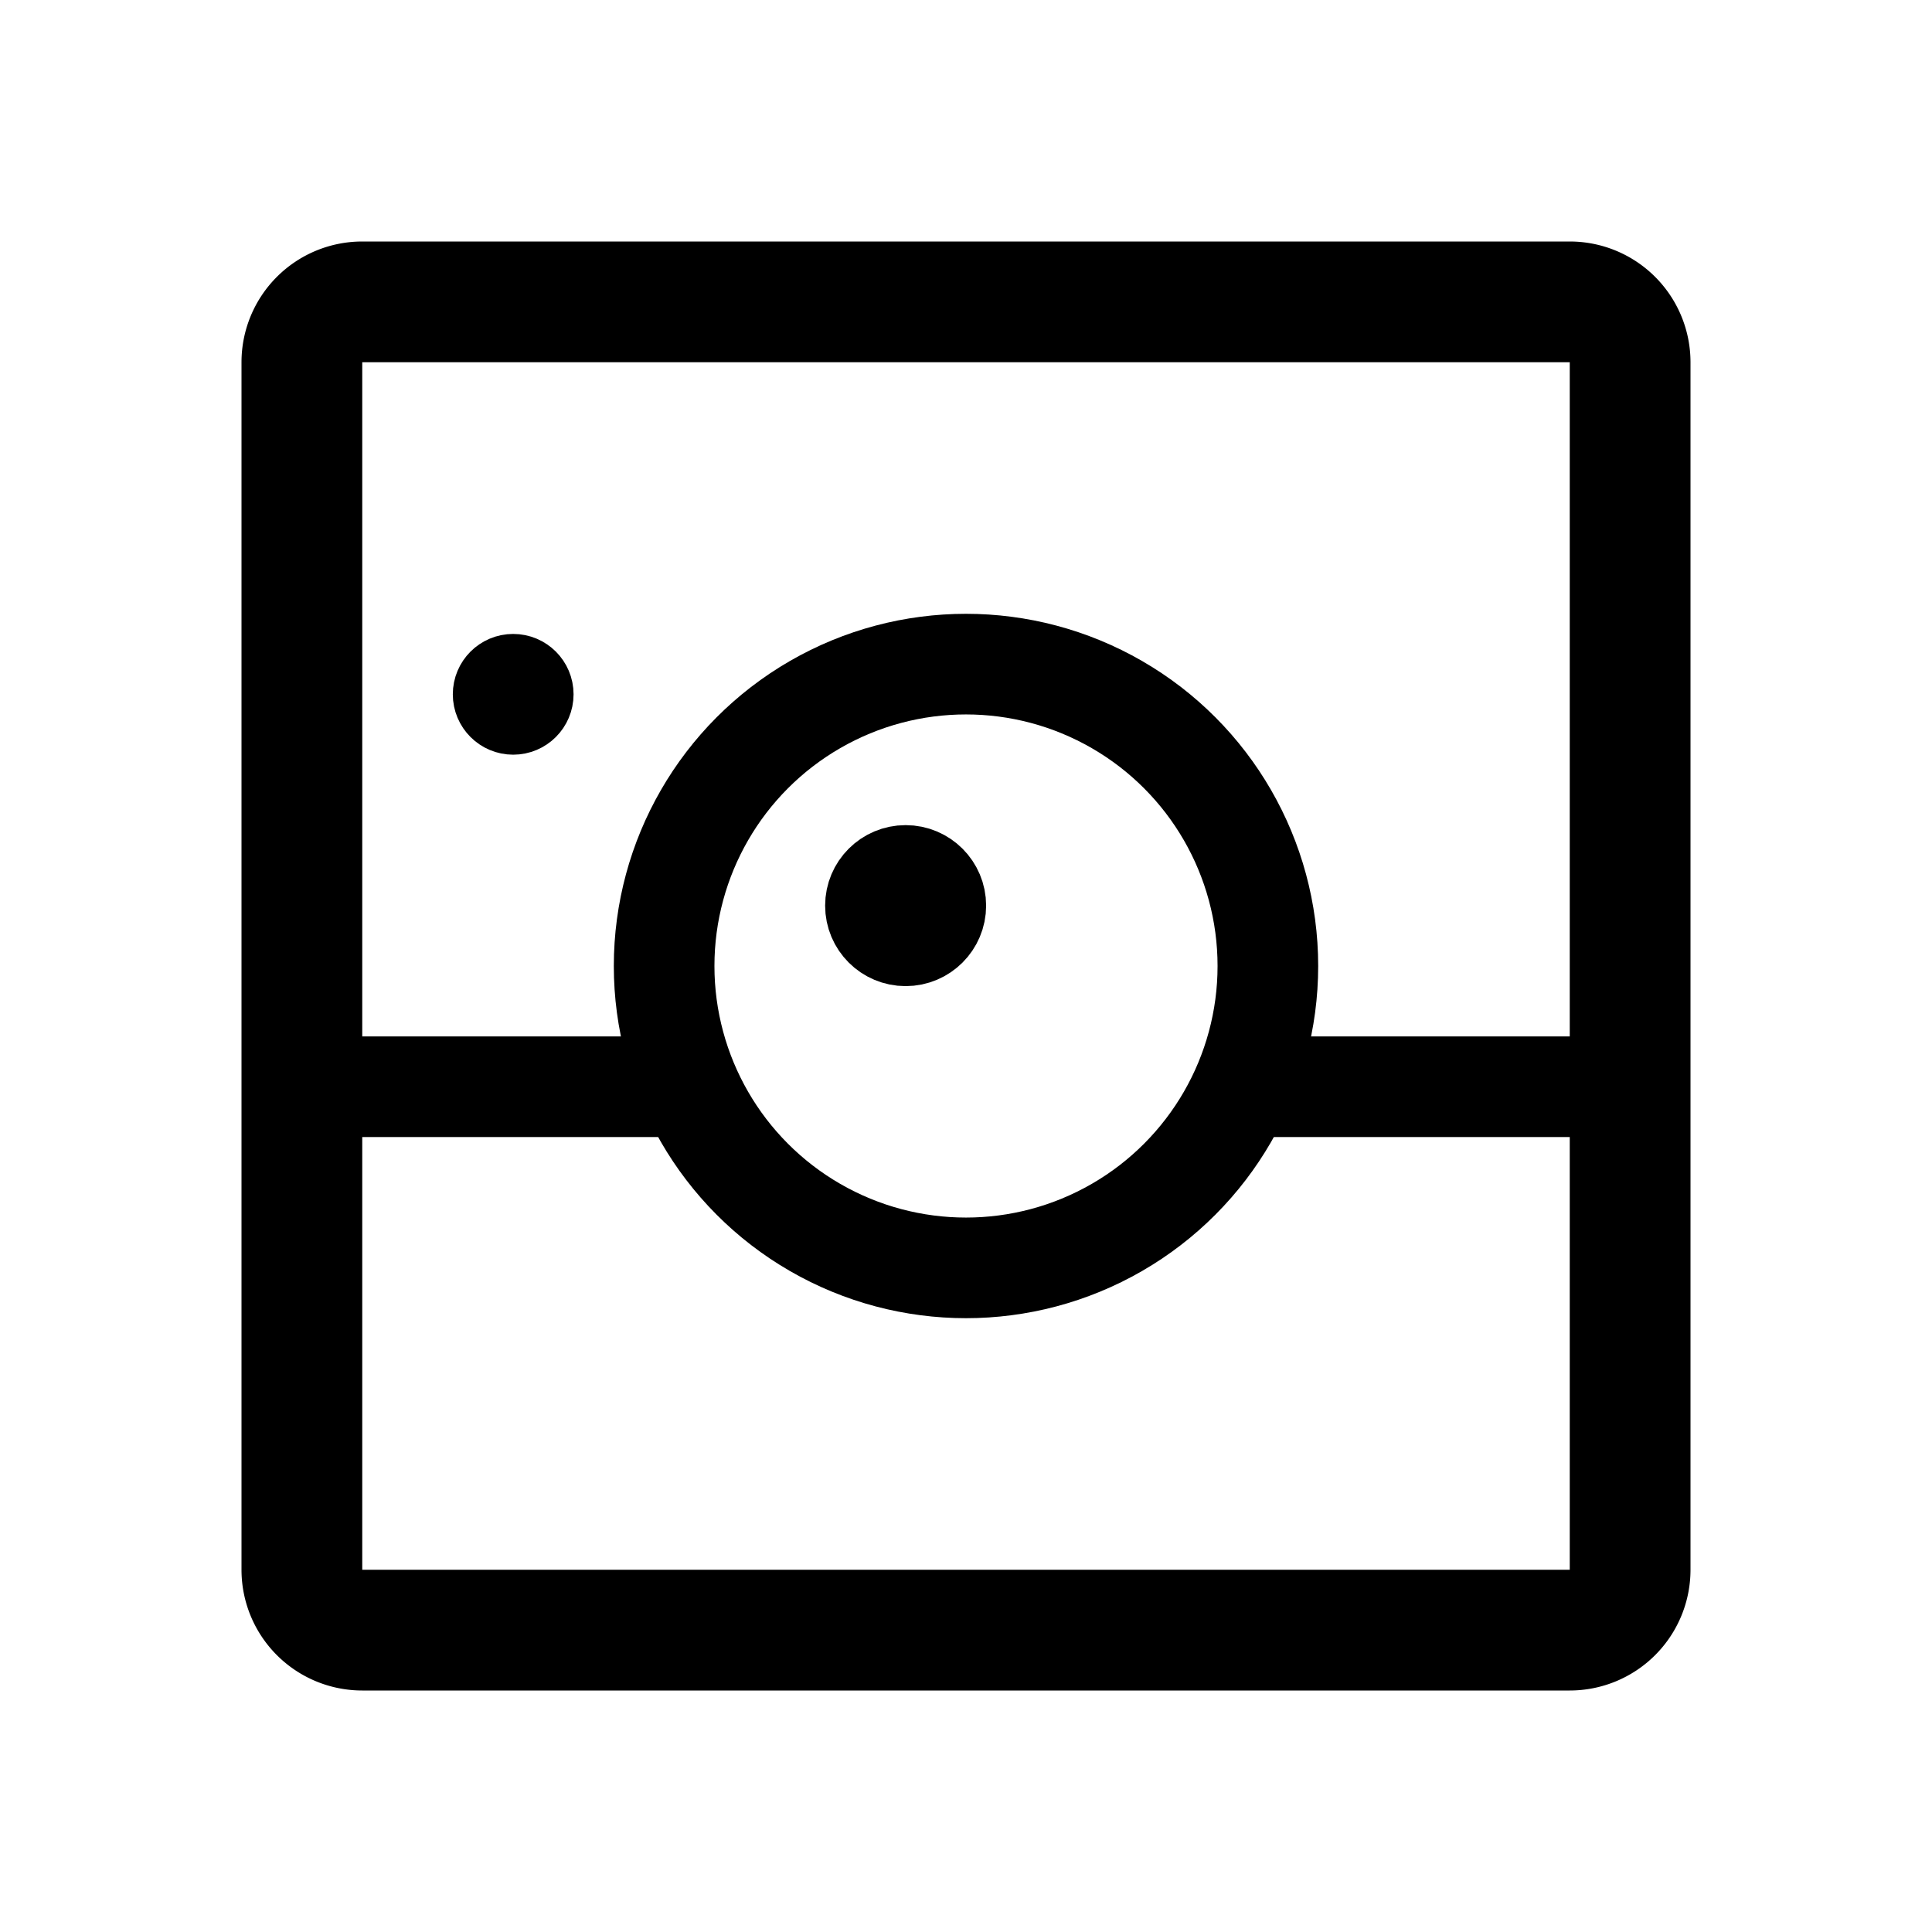 <svg xmlns="http://www.w3.org/2000/svg" width="192" height="192" fill="none" viewBox="0 0 192 192"><path stroke="#000" stroke-linecap="round" stroke-linejoin="round" stroke-width="12" d="M30 156V36a6 6 0 0 1 6-6h120a6 6 0 0 1 6 6v120a6 6 0 0 1-6 6H36a6 6 0 0 1-6-6Z"/><path stroke="#000" stroke-linecap="round" stroke-linejoin="round" stroke-width="10" d="M30 108h37m58 0h37"/><circle cx="96" cy="96" r="30" stroke="#000" stroke-linecap="round" stroke-linejoin="round" stroke-width="10"/><circle cx="90" cy="90" r="4" stroke="#000" stroke-linecap="round" stroke-linejoin="round" stroke-width="8"/><circle cx="51" cy="69" r="3" stroke="#000" stroke-linecap="round" stroke-linejoin="round" stroke-width="6"/></svg>